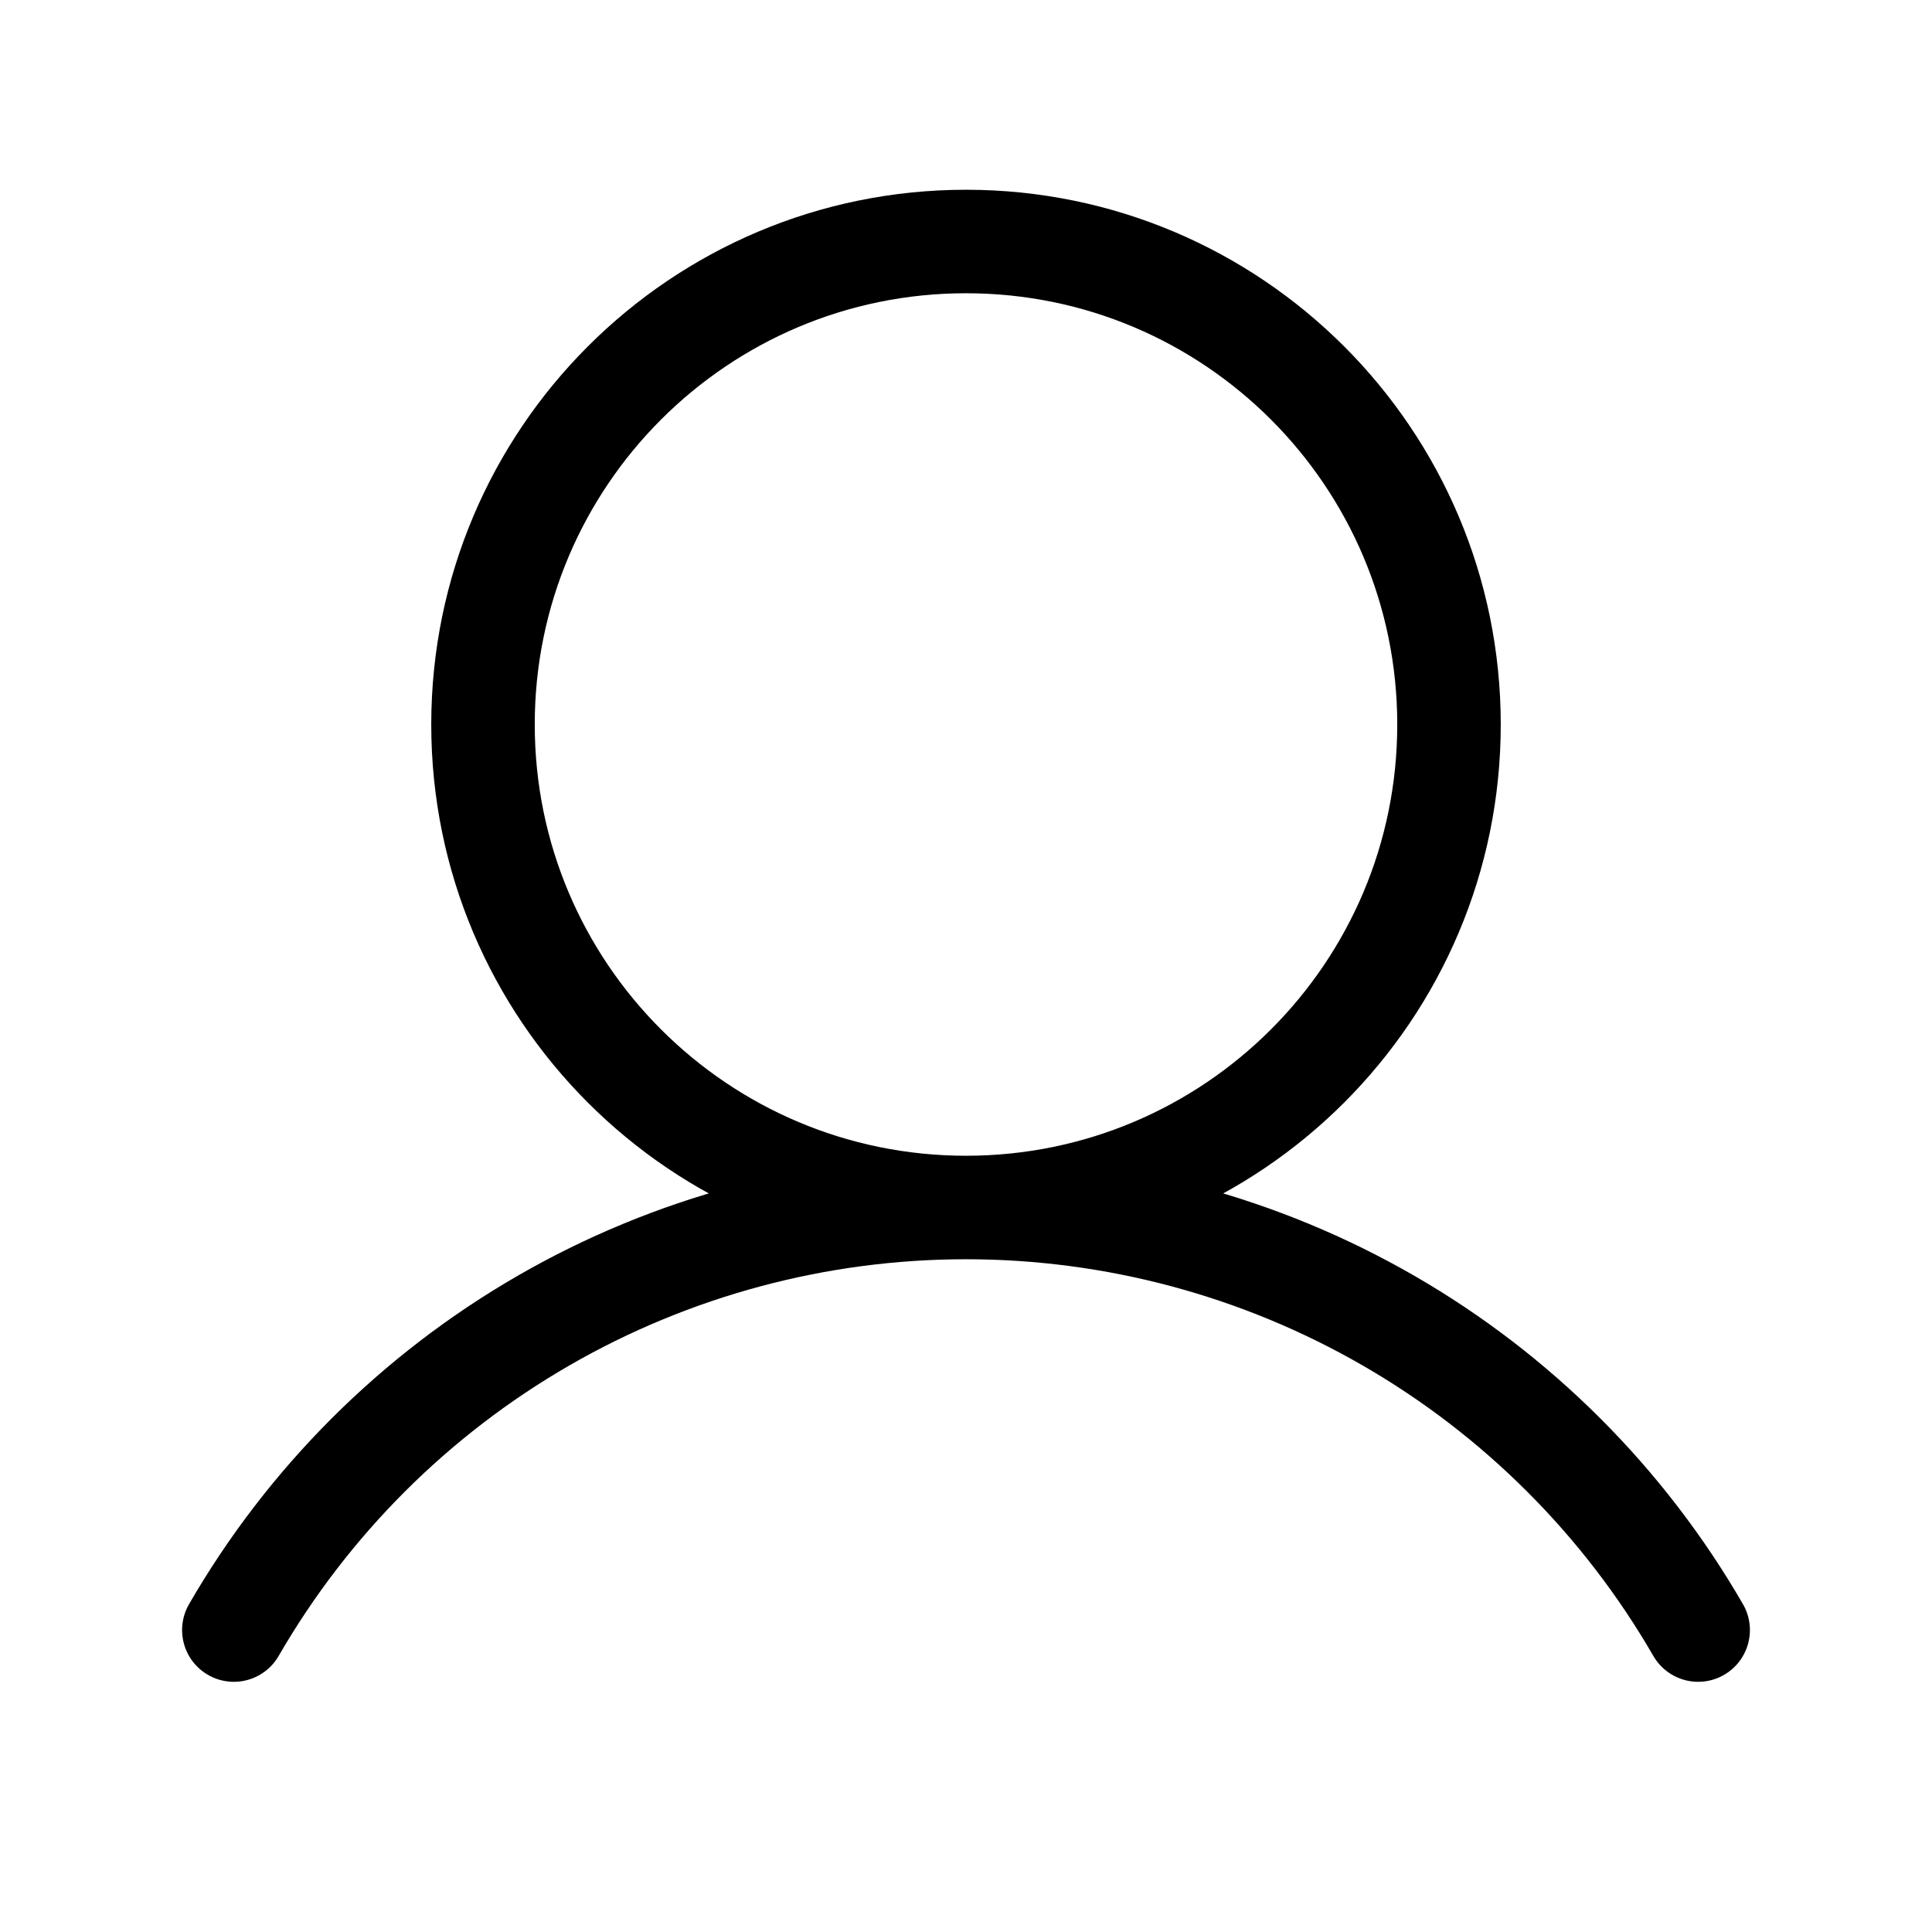 <svg xmlns="http://www.w3.org/2000/svg" width="28" height="28" fill="none"><path stroke="#000" stroke-linecap="round" stroke-linejoin="round" stroke-width="1.5" d="M14 17.5c3.866 0 7-3.134 7-7 0-3.866-3.134-7-7-7s-7 3.134-7 7c0 3.866 3.134 7 7 7ZM3.389 23.624c1.076-1.862 2.623-3.408 4.485-4.483C9.737 18.066 11.85 17.5 14 17.5c2.151 0 4.263.566 6.126 1.641 1.862 1.075 3.409 2.621 4.485 4.483"/></svg>
